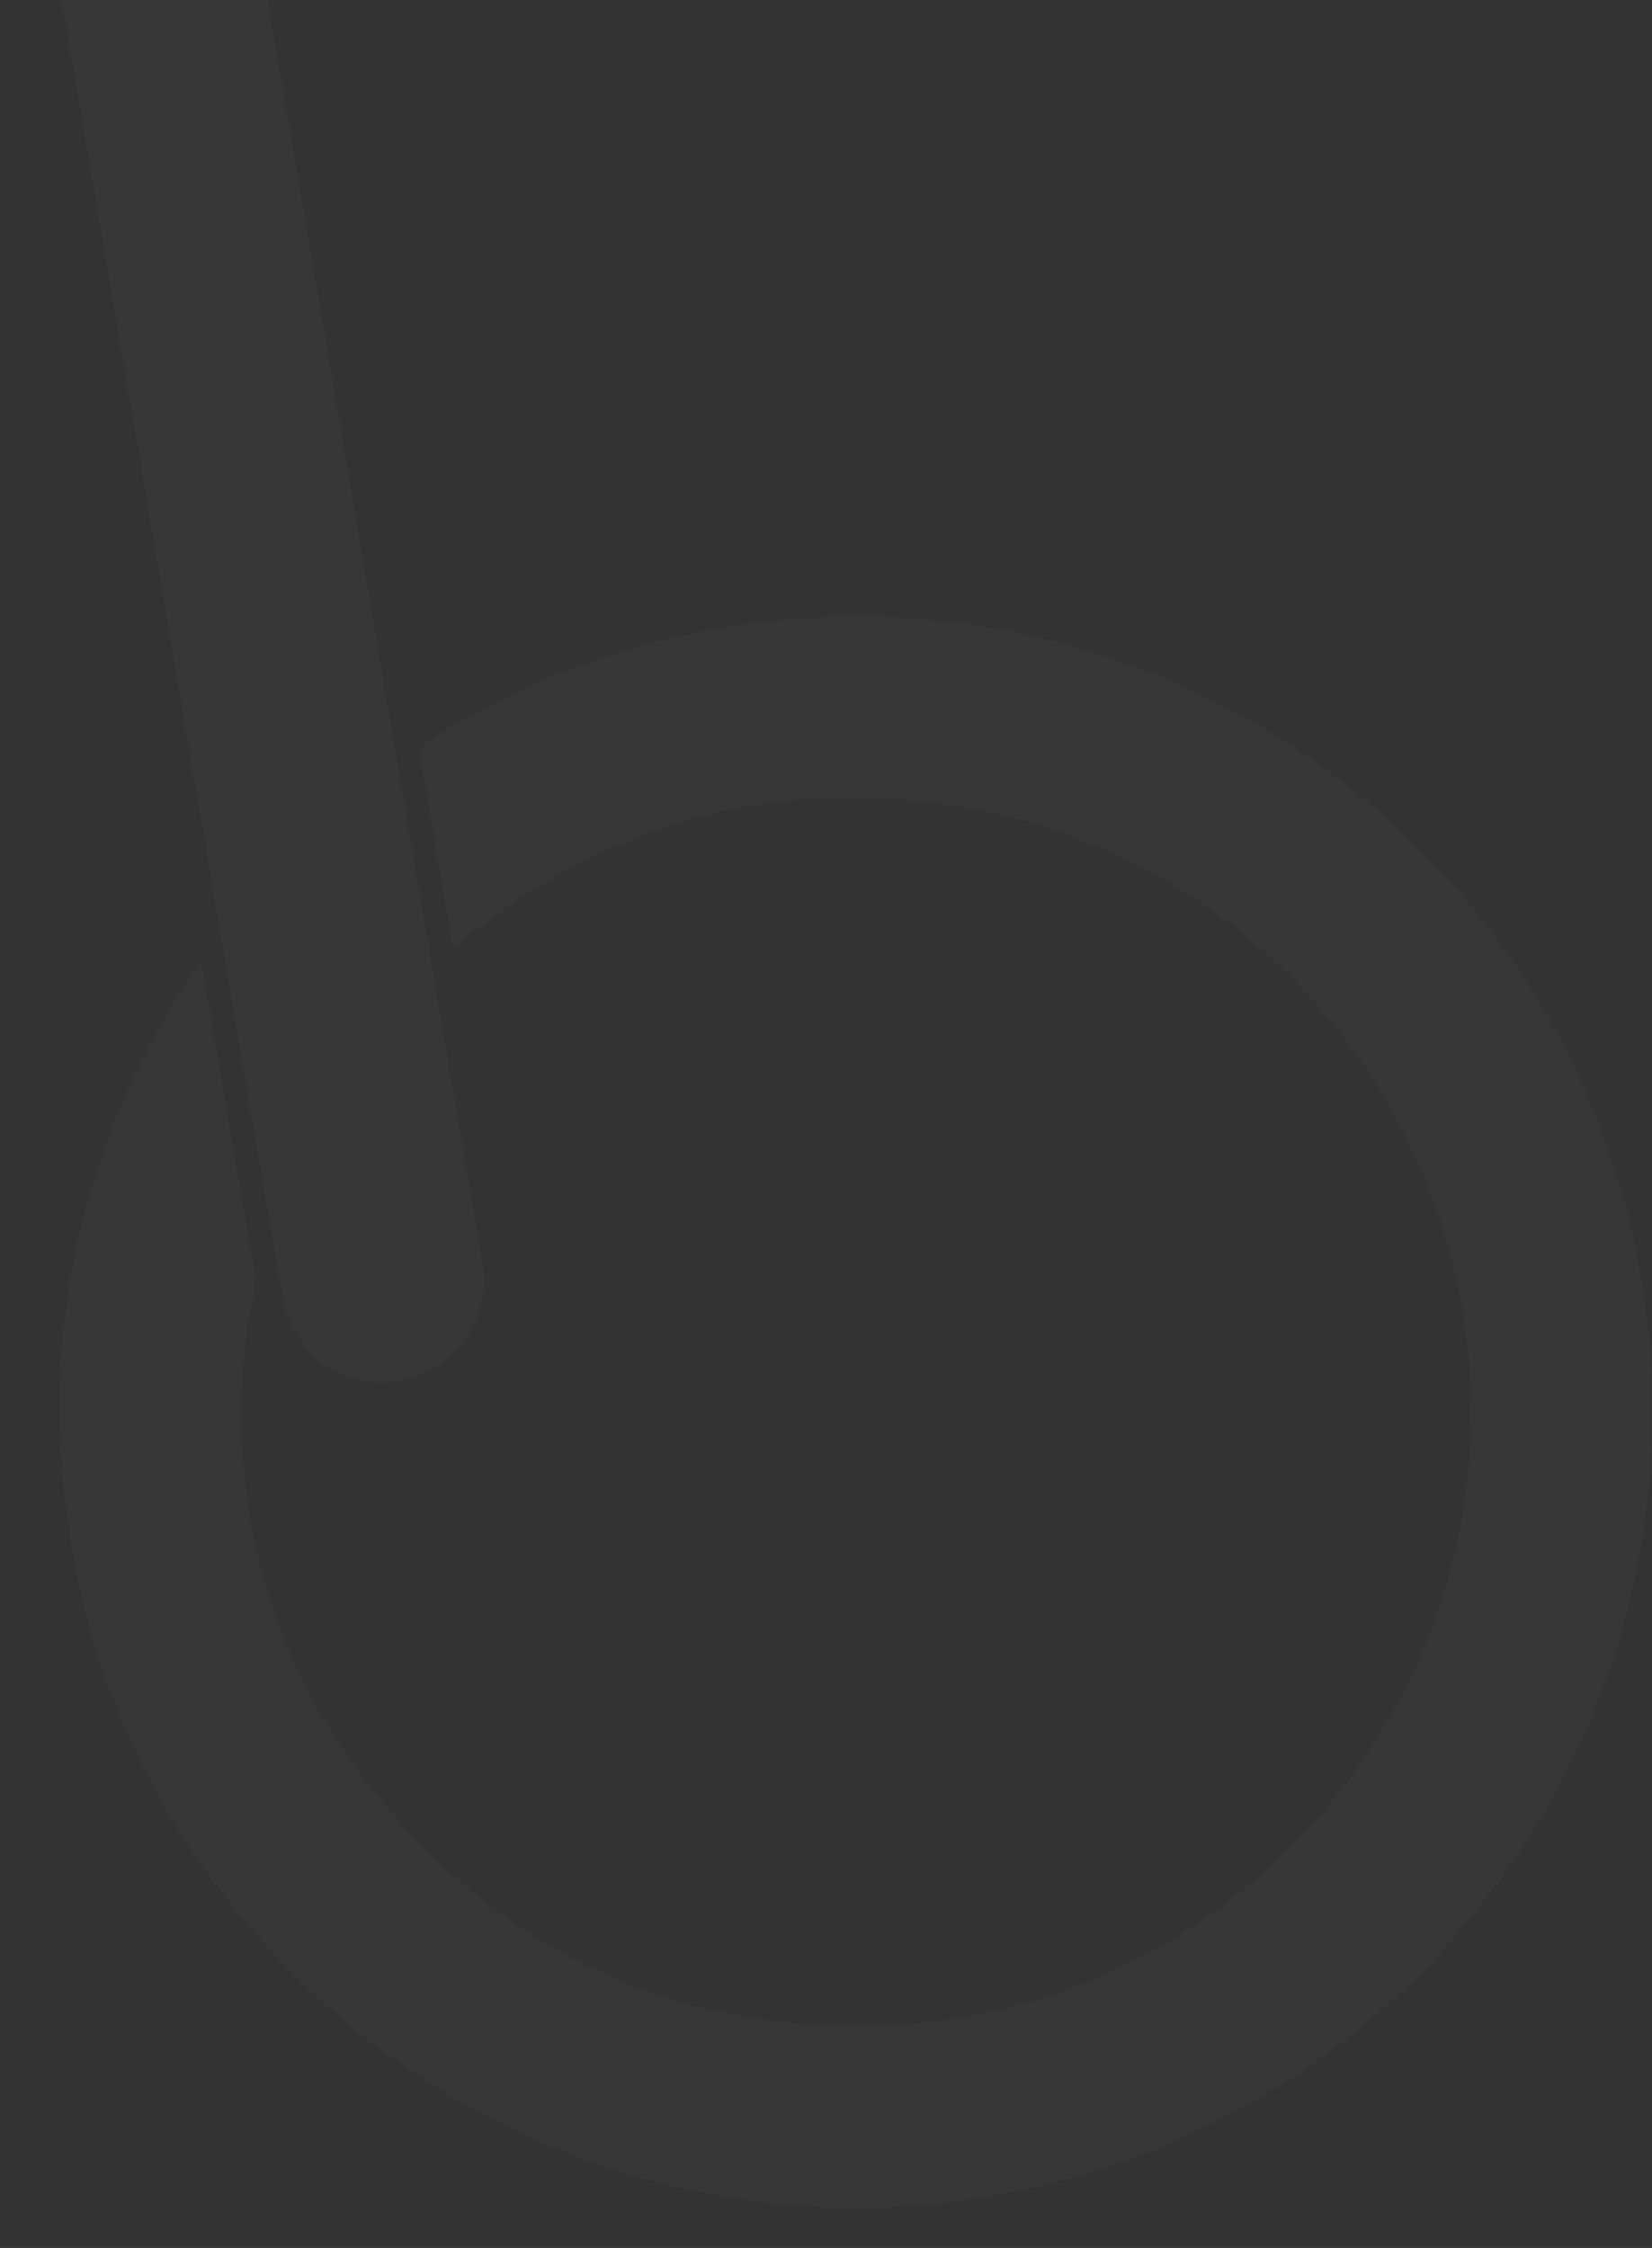 <svg width="419" height="570" viewBox="0 0 419 570" fill="none" xmlns="http://www.w3.org/2000/svg">
<rect x="0" y="0" width="419" height="570" fill="#333333" stroke="none"/>
<mask id="mask0_1_3198" style="mask-type:alpha" maskUnits="userSpaceOnUse" x="0" y="0" width="419" height="570">
<rect width="419" height="570" fill="#C4C4C4"/>
</mask>
<g mask="url(#mask0_1_3198)">
<path d="M29.73 -121.914C46.612 -117.595 50.384 -104.503 52.831 -89.473C61.651 -35.371 71.067 18.625 80.3 72.67C88.765 122.462 97.208 172.262 105.628 222.067C111.156 254.597 116.717 287.111 122.309 319.608C124.833 334.139 115.946 347.384 101.52 350.177C98.212 350.79 94.815 350.739 91.527 350.026C88.239 349.313 85.125 347.952 82.368 346.024C79.611 344.095 77.266 341.637 75.469 338.792C73.672 335.948 72.46 332.774 71.902 329.456C66.594 300.135 61.709 270.737 56.699 241.359C49.175 197.209 41.672 153.06 34.193 108.911C26.63 64.454 19.06 19.985 11.484 -24.497C7.952 -45.238 4.334 -65.959 0.927 -86.719C-2.327 -106.519 2.655 -115.042 21.14 -122L29.73 -121.914Z" fill="white" fill-opacity="0.02"/>
<path d="M114.794 239.785C113.316 231.32 111.851 222.877 110.398 214.456C109.237 207.738 108.373 200.885 106.857 194.205C106.031 190.558 107.154 188.773 110.168 186.911C139.455 168.671 172.92 158.221 207.383 156.554C294.386 152.1 375.553 205.099 406.055 286.535C450.146 404.097 378.538 532.101 255.227 556.153C146.773 577.268 39.932 505.4 19.038 396.966C8.999 344.86 18.241 296.19 46.027 250.947C47.351 248.787 48.819 246.724 50.902 243.595C52.236 251.072 53.436 257.512 54.54 263.971C57.726 282.514 60.749 301.075 64.137 319.637C65.519 327.316 62.755 334.466 62.074 341.866C58.072 385.506 69.502 424.598 97.892 457.93C132.799 498.932 177.937 517.263 231.569 513.05C302.659 507.454 361.685 450.905 371.532 380.055C383.049 297.39 328.218 220.253 246.474 205.089C199.388 196.355 156.793 207.469 119.103 237.078C118.144 237.865 117.136 238.7 116.118 239.478C115.692 239.637 115.247 239.741 114.794 239.785V239.785Z" fill="white" fill-opacity="0.02"/>
</g>
</svg>
